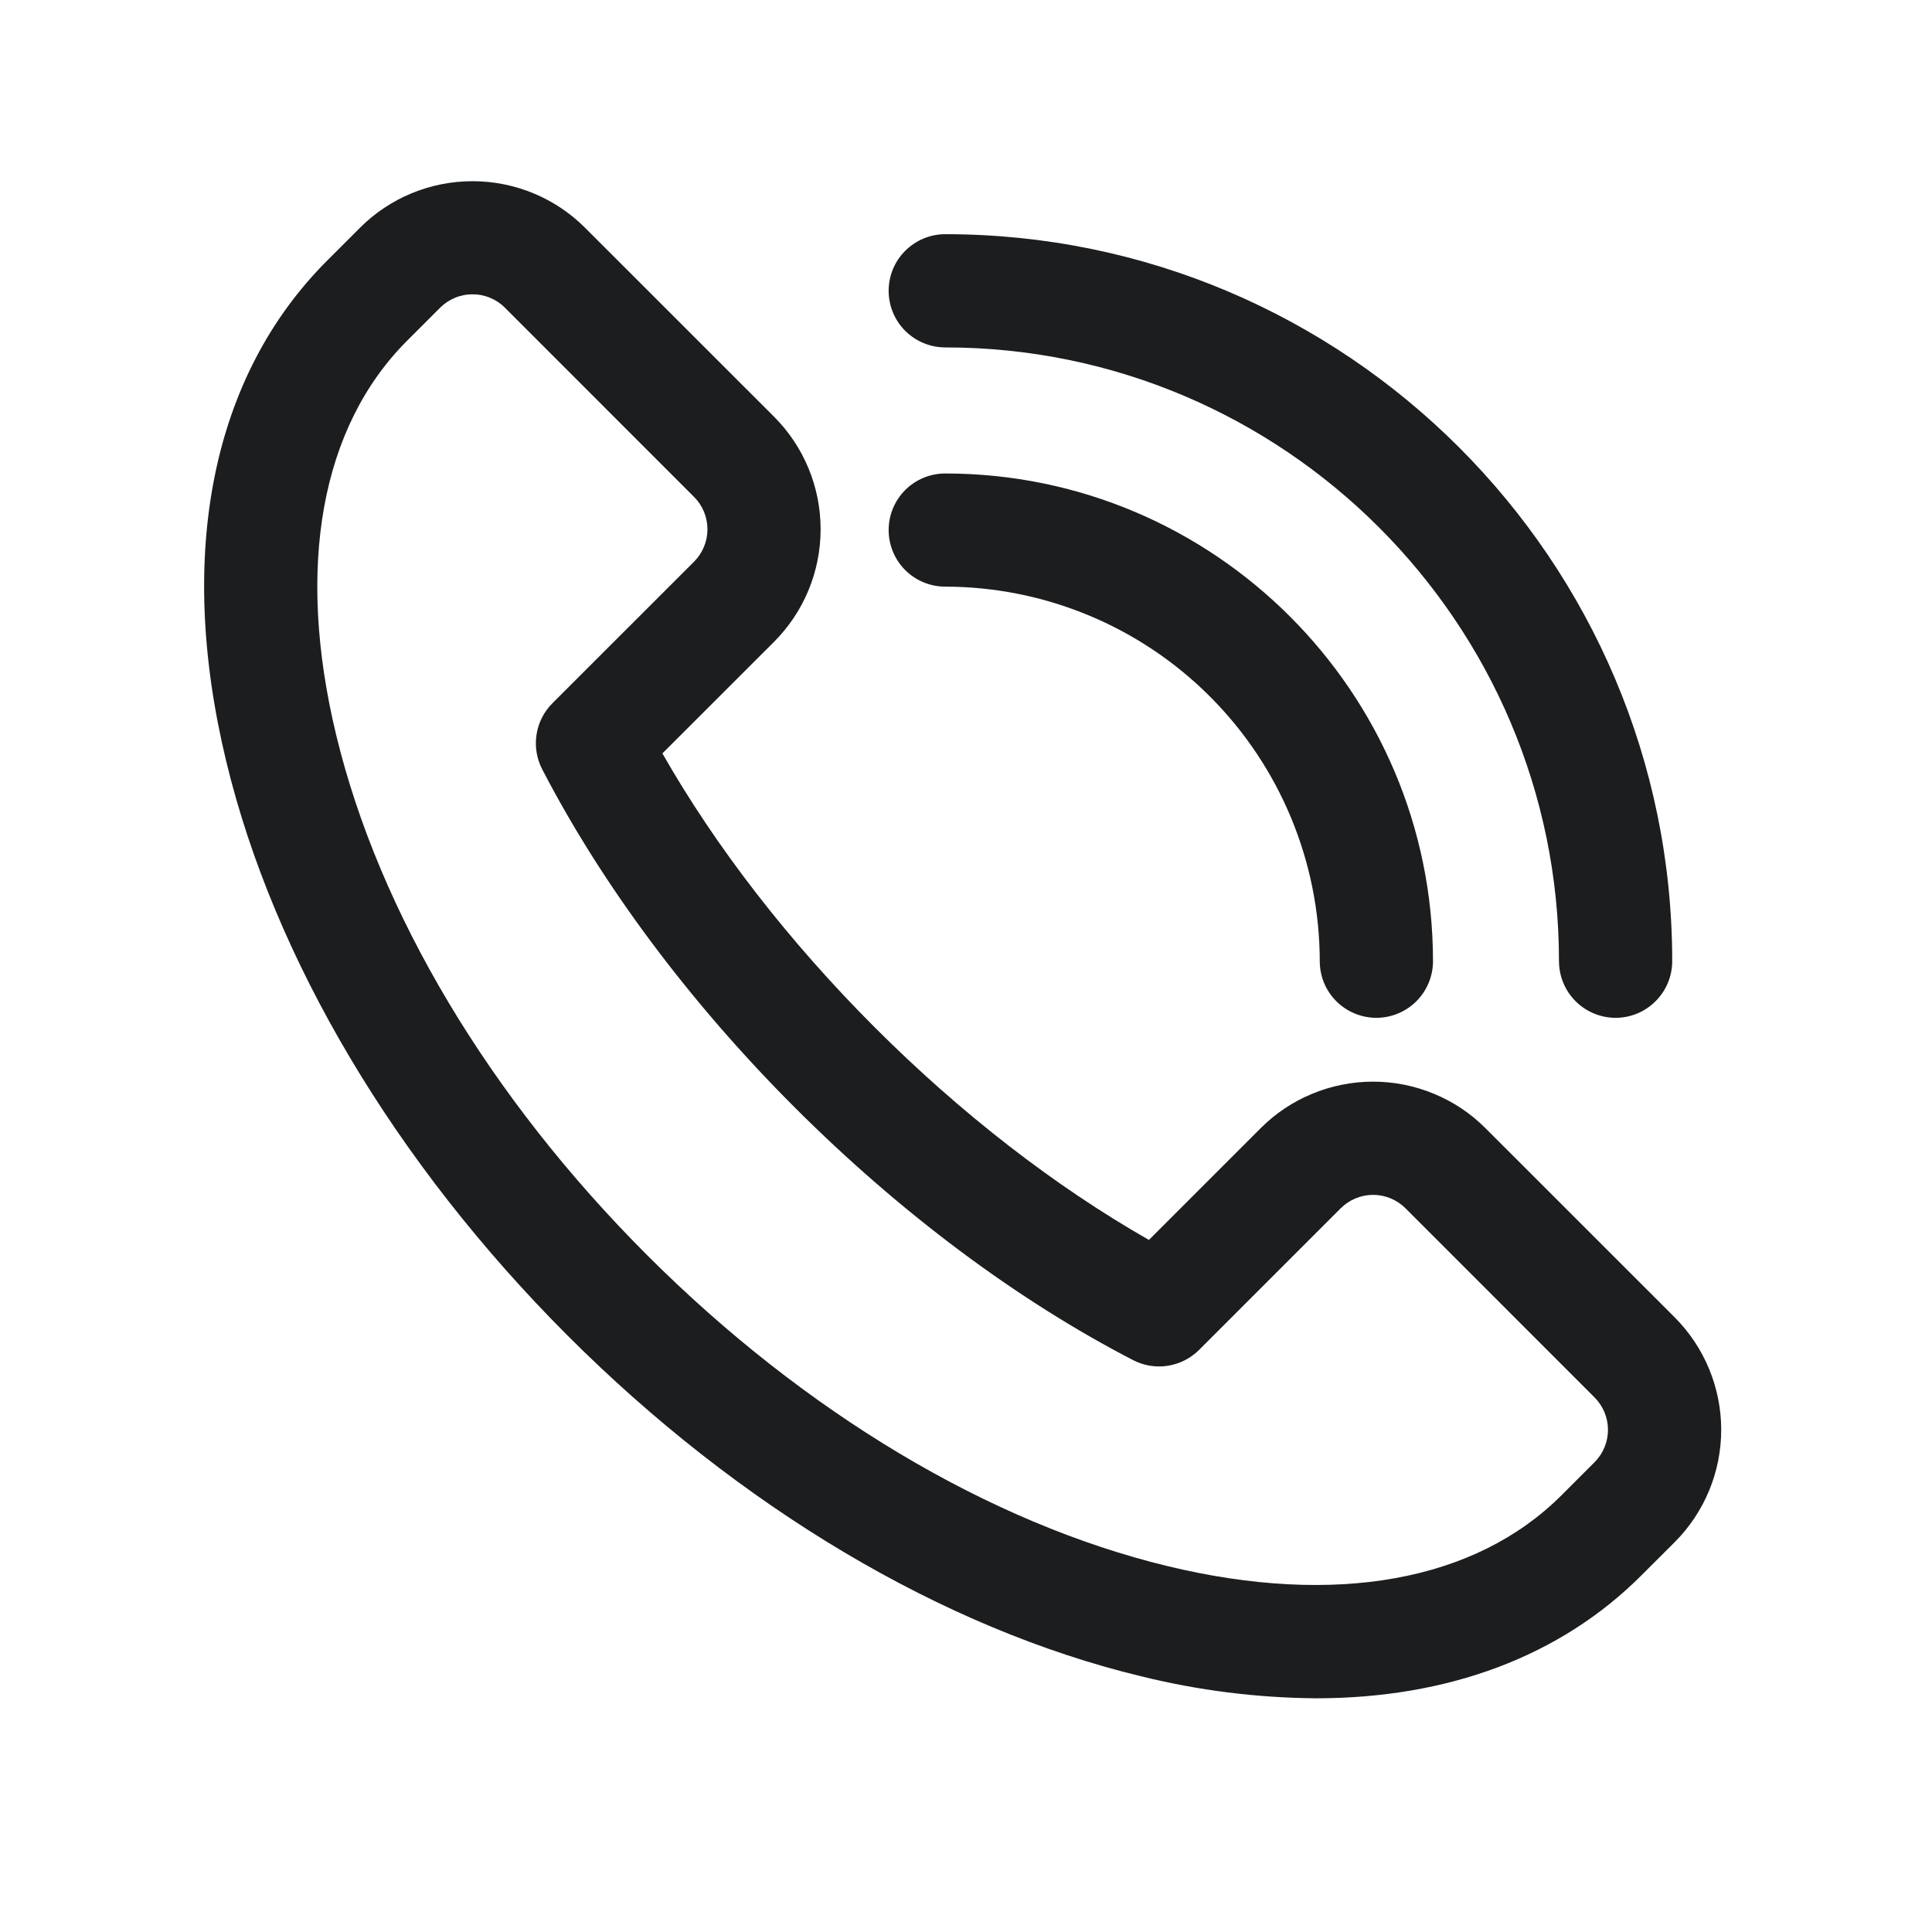 <svg width="28" height="28" viewBox="0 0 28 28" fill="none" xmlns="http://www.w3.org/2000/svg">
<path d="M19.071 24.613C18.216 24.606 17.364 24.499 16.534 24.293C13.666 23.601 10.714 21.846 8.221 19.351C5.729 16.856 3.971 13.903 3.28 11.039C2.551 8.025 3.071 5.447 4.741 3.777L5.218 3.3C5.65 2.868 6.237 2.626 6.848 2.626C7.459 2.626 8.046 2.868 8.478 3.3L11.219 6.04C11.651 6.473 11.893 7.059 11.893 7.67C11.893 8.282 11.651 8.868 11.219 9.301L9.6 10.919C10.376 12.28 11.431 13.643 12.679 14.891C13.926 16.138 15.29 17.194 16.651 17.97L18.269 16.352C18.483 16.137 18.738 15.967 19.017 15.852C19.297 15.736 19.597 15.676 19.9 15.676C20.203 15.676 20.502 15.736 20.782 15.852C21.062 15.967 21.316 16.137 21.53 16.352L24.27 19.091C24.702 19.524 24.945 20.11 24.945 20.721C24.945 21.333 24.702 21.919 24.27 22.351L23.792 22.828C22.615 24.008 20.985 24.613 19.071 24.613ZM6.848 4.266C6.761 4.265 6.674 4.282 6.593 4.316C6.513 4.349 6.44 4.398 6.378 4.46L5.901 4.937C4.65 6.188 4.285 8.218 4.872 10.651C5.494 13.229 7.095 15.907 9.379 18.191C11.663 20.474 14.341 22.073 16.919 22.697C19.352 23.285 21.382 22.919 22.632 21.669L23.109 21.192C23.234 21.067 23.304 20.898 23.304 20.722C23.304 20.546 23.234 20.377 23.109 20.252L20.37 17.512C20.245 17.387 20.076 17.317 19.9 17.317C19.724 17.317 19.555 17.387 19.43 17.512L17.379 19.563C17.256 19.686 17.096 19.767 16.924 19.794C16.752 19.821 16.576 19.792 16.422 19.712C14.74 18.843 13.045 17.576 11.519 16.051C9.993 14.525 8.73 12.831 7.858 11.149C7.778 10.994 7.749 10.818 7.776 10.646C7.802 10.474 7.883 10.315 8.006 10.192L10.058 8.141C10.183 8.016 10.253 7.847 10.253 7.671C10.253 7.494 10.183 7.325 10.058 7.201L7.318 4.46C7.257 4.398 7.183 4.349 7.103 4.316C7.022 4.282 6.935 4.265 6.848 4.266Z" fill="#1B1D1F"/>
<path d="M19.947 14.751C19.73 14.751 19.521 14.664 19.367 14.511C19.213 14.357 19.127 14.148 19.127 13.931C19.125 12.491 18.553 11.112 17.535 10.094C16.518 9.076 15.138 8.504 13.699 8.502C13.482 8.502 13.273 8.416 13.119 8.262C12.965 8.108 12.879 7.899 12.879 7.682C12.879 7.464 12.965 7.256 13.119 7.102C13.273 6.948 13.482 6.862 13.699 6.862C17.597 6.862 20.768 10.033 20.768 13.931C20.768 14.148 20.681 14.357 20.527 14.511C20.373 14.664 20.165 14.751 19.947 14.751Z" fill="#1B1D1F"/>
<path d="M23.415 14.751C23.197 14.751 22.988 14.664 22.834 14.51C22.681 14.357 22.594 14.148 22.594 13.93C22.594 9.025 18.602 5.035 13.699 5.035C13.482 5.035 13.273 4.948 13.119 4.795C12.965 4.641 12.879 4.432 12.879 4.215C12.879 3.997 12.965 3.788 13.119 3.635C13.273 3.481 13.482 3.394 13.699 3.394C19.509 3.394 24.235 8.121 24.235 13.93C24.235 14.148 24.148 14.357 23.994 14.51C23.841 14.664 23.632 14.751 23.415 14.751Z" fill="#1B1D1F"/>
</svg>

